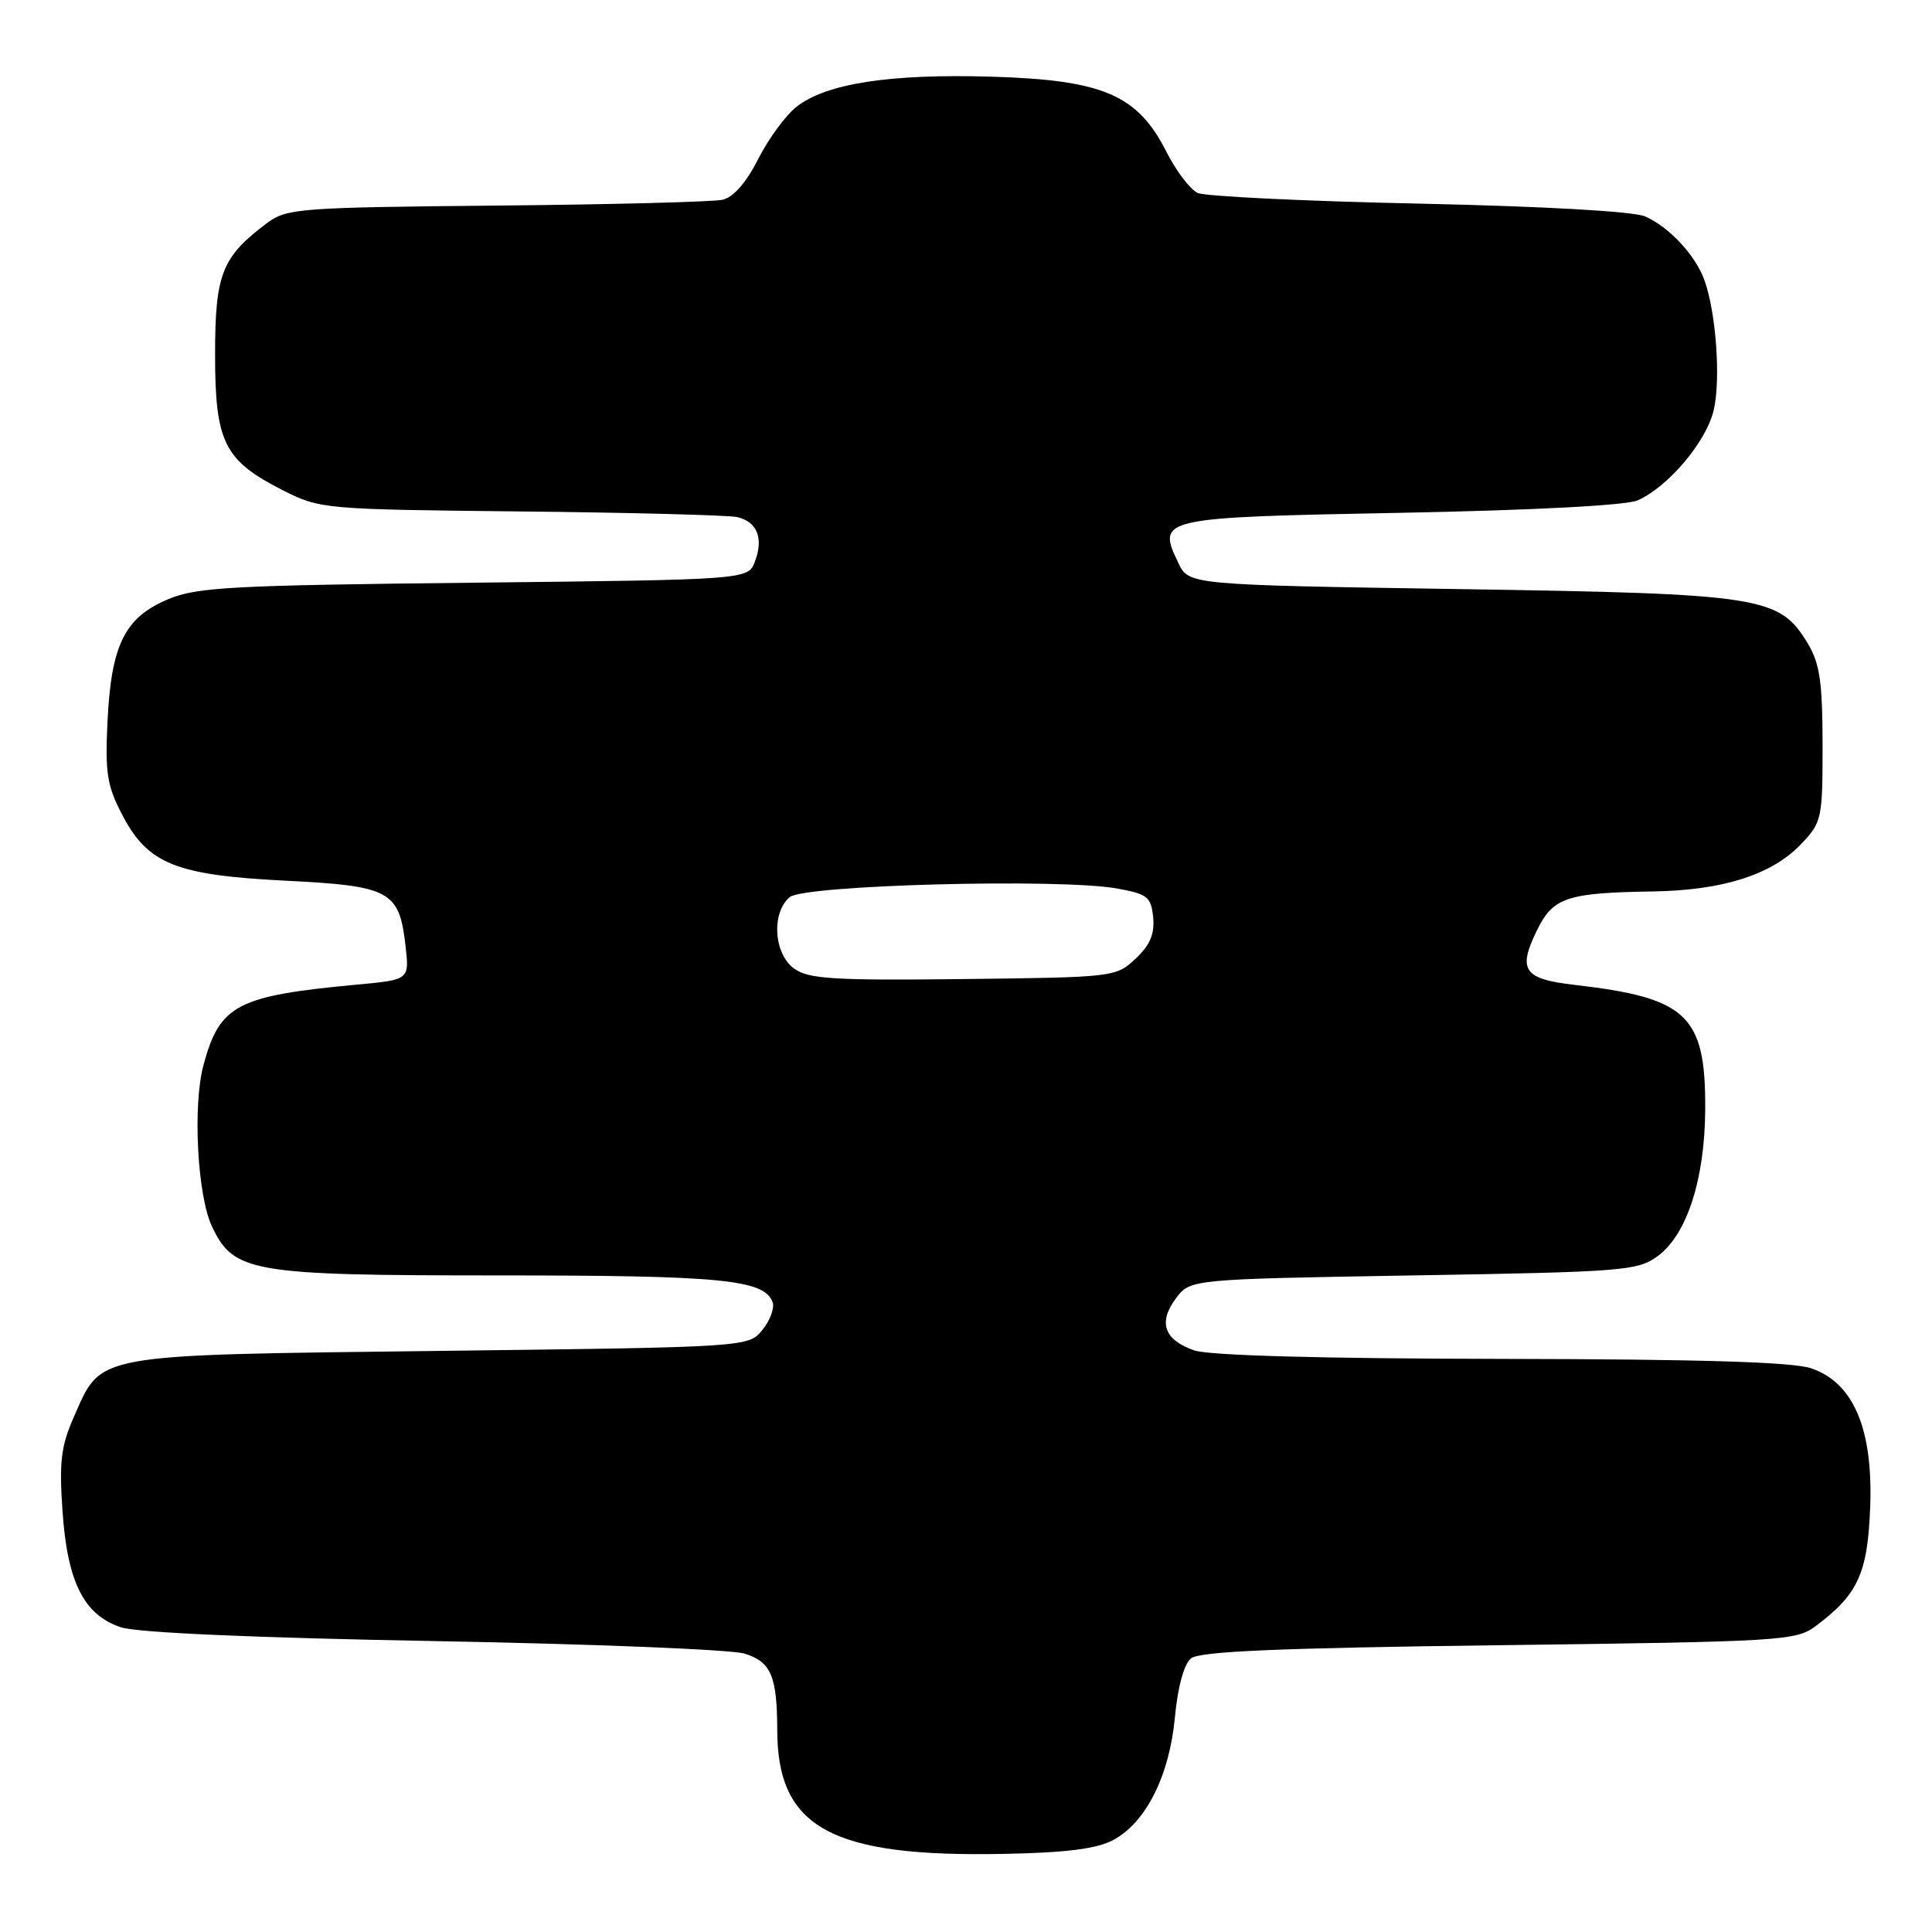 <?xml version="1.0" encoding="UTF-8" standalone="no"?>
<!DOCTYPE svg PUBLIC "-//W3C//DTD SVG 1.1//EN" "http://www.w3.org/Graphics/SVG/1.1/DTD/svg11.dtd" >
<svg xmlns="http://www.w3.org/2000/svg" xmlns:xlink="http://www.w3.org/1999/xlink" version="1.1" viewBox="0 0 256 256">
 <g >
 <path fill="currentColor"
d=" M 147.51 243.81 C 151.85 241.49 154.95 235.30 155.68 227.56 C 156.05 223.58 156.88 220.51 157.80 219.75 C 158.92 218.82 169.20 218.37 198.58 218.00 C 236.28 217.52 237.97 217.42 240.62 215.44 C 246.20 211.27 247.48 208.47 247.81 199.68 C 248.20 189.33 245.60 183.22 240.00 181.31 C 237.54 180.47 225.27 180.10 198.90 180.06 C 174.92 180.02 160.19 179.61 158.23 178.93 C 154.25 177.54 153.43 175.23 155.81 172.05 C 157.71 169.50 157.71 169.50 187.29 169.00 C 215.25 168.53 217.01 168.39 219.68 166.42 C 223.53 163.58 225.90 156.24 225.95 147.00 C 226.02 134.55 223.58 132.22 208.69 130.51 C 201.89 129.73 201.07 128.56 203.65 123.28 C 205.79 118.90 207.60 118.30 219.07 118.12 C 228.28 117.97 234.75 115.91 238.61 111.89 C 241.41 108.96 241.50 108.55 241.50 98.68 C 241.49 90.37 241.13 87.91 239.55 85.28 C 235.77 79.02 233.58 78.68 193.51 78.06 C 157.52 77.50 157.52 77.50 156.13 74.58 C 153.28 68.63 153.61 68.56 185.61 67.95 C 203.26 67.61 215.47 66.97 217.00 66.30 C 221.04 64.51 226.08 58.55 227.07 54.37 C 228.04 50.30 227.38 41.23 225.80 37.00 C 224.59 33.75 221.14 30.07 218.00 28.68 C 216.49 28.01 204.66 27.34 188.00 26.98 C 172.88 26.66 159.69 26.02 158.70 25.57 C 157.72 25.12 155.85 22.67 154.56 20.12 C 150.73 12.56 146.18 10.60 131.39 10.16 C 117.89 9.76 109.46 11.06 105.53 14.16 C 104.10 15.28 101.82 18.40 100.46 21.08 C 98.88 24.20 97.17 26.15 95.74 26.47 C 94.51 26.75 81.04 27.10 65.82 27.24 C 39.64 27.49 37.99 27.61 35.38 29.56 C 29.39 34.04 28.50 36.30 28.50 47.00 C 28.50 58.64 29.70 61.03 37.55 65.00 C 42.41 67.45 42.98 67.50 69.00 67.77 C 83.58 67.92 96.46 68.26 97.64 68.51 C 100.32 69.10 101.21 71.31 100.03 74.41 C 99.12 76.81 99.12 76.81 62.81 77.21 C 30.47 77.56 26.03 77.80 22.21 79.43 C 16.53 81.84 14.75 85.43 14.25 95.50 C 13.91 102.40 14.18 104.11 16.18 107.94 C 19.60 114.49 23.25 115.96 37.88 116.70 C 51.73 117.39 52.91 118.04 53.74 125.37 C 54.24 129.82 54.24 129.82 47.37 130.46 C 31.37 131.95 29.12 133.13 26.96 141.14 C 25.52 146.45 26.15 158.45 28.09 162.52 C 30.98 168.61 33.27 169.00 66.10 169.00 C 95.60 169.00 101.23 169.55 102.37 172.52 C 102.66 173.28 102.06 174.94 101.04 176.20 C 99.18 178.50 99.18 178.50 58.29 179.00 C 11.92 179.57 13.53 179.28 9.78 187.77 C 8.09 191.59 7.83 193.72 8.28 200.18 C 8.92 209.66 11.12 214.01 16.05 215.63 C 18.20 216.34 33.77 217.02 57.50 217.45 C 78.40 217.83 96.92 218.57 98.64 219.11 C 102.17 220.20 102.97 222.06 102.99 229.28 C 103.02 242.21 110.16 246.10 133.00 245.65 C 141.32 245.49 145.33 244.98 147.51 243.81 Z  M 105.25 128.36 C 102.52 126.42 102.18 120.93 104.65 118.87 C 106.59 117.26 140.47 116.37 148.00 117.73 C 152.06 118.46 152.53 118.84 152.80 121.55 C 153.01 123.75 152.39 125.23 150.47 127.03 C 147.88 129.47 147.60 129.50 127.67 129.73 C 110.52 129.93 107.16 129.72 105.25 128.36 Z "/>
</g>
</svg>